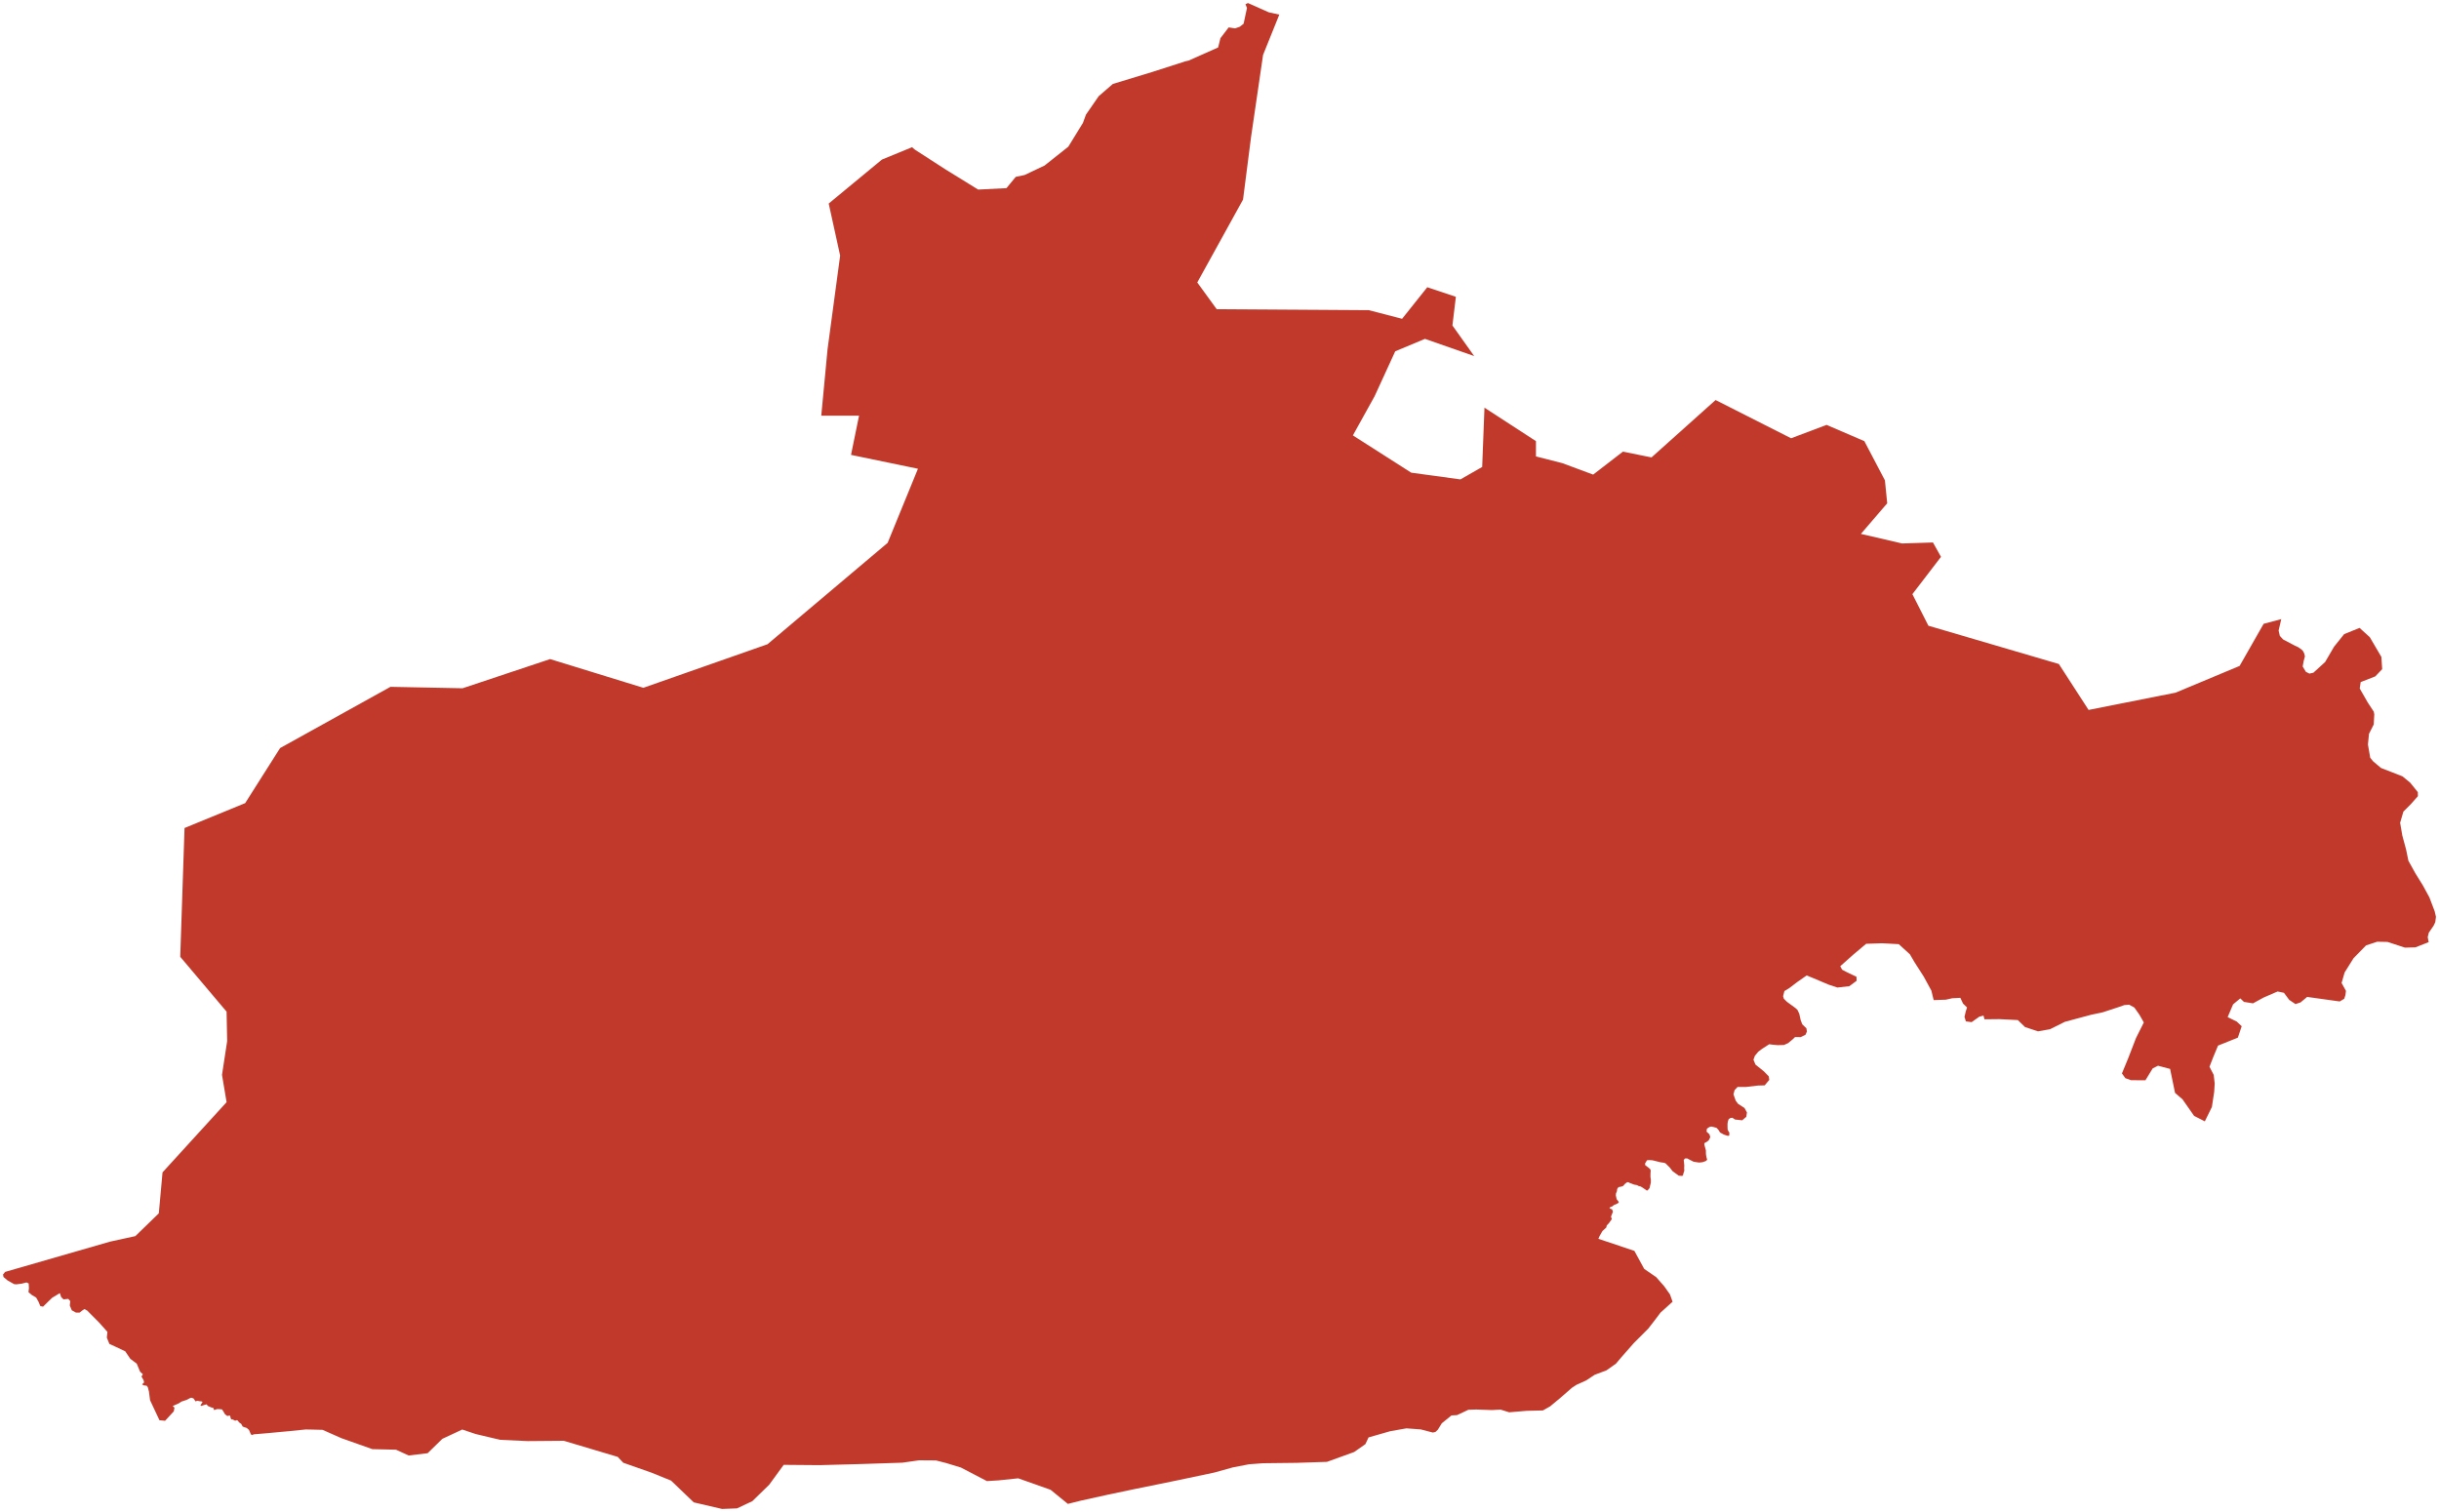 <?xml version="1.0"?>
<svg xmlns="http://www.w3.org/2000/svg" version="1.2" baseProfile="tiny" fill="#f9c113" width="800" height="496" viewBox="0 0 800 496" stroke-linecap="round" stroke-linejoin="round">
<g fill="#c0392b" id="id_52">
<path d="M 479.03 157.26 486.16 153.18 486.91 133.74 503.8 144.71 503.8 149.73 512.43 151.93 522.56 155.69 532.32 148.16 541.7 150.05 562.72 131.23 587.49 143.77 599.12 139.38 611.51 144.71 618.26 157.57 619.01 165.1 610.38 175.14 623.89 178.28 634.02 177.96 636.65 182.67 627.27 194.91 632.52 205.26 675.31 217.82 685.06 232.89 713.59 227.23 734.6 218.45 742.48 204.64 748.26 203.1 747.39 206.85 747.79 208.59 748.87 209.77 752.74 211.81 753.8 212.3 754.89 213.05 755.39 213.57 755.8 214.39 756.02 215.32 755.6 216.9 755.29 218.64 756.33 220.38 757.48 220.97 758.8 220.68 762.65 217.17 765.58 212.15 768.9 208.01 773.95 205.98 777.31 209.04 781.1 215.5 781.36 219.52 779.09 221.89 774.31 223.75 774 225.86 776.64 230.47 778.61 233.46 778.77 234.36 778.59 237.66 777.04 240.72 776.69 244.24 777.44 248.57 778.39 249.75 780.98 251.93 788.03 254.68 790.55 256.75 793.06 259.86 793.08 261.18 790.74 263.82 788.32 266.24 787.25 269.91 787.97 274.1 789.2 278.66 789.96 282.36 792.27 286.52 794.69 290.42 796.85 294.38 798.58 298.94 799 300.74 798.78 302.5 798.21 303.7 796.66 305.95 796.3 307.4 796.57 308.91 796.64 309.05 792.27 310.77 788.83 310.86 783.12 308.99 779.73 308.92 776.07 310.13 771.97 314.33 769.04 319.01 768.05 322.46 769.48 325.05 769.31 326.42 768.91 327.64 767.44 328.52 756.75 327.03 754.58 328.84 752.92 329.38 750.87 328 749.14 325.68 747.06 325.25 742.46 327.24 738.99 329.14 736.02 328.66 734.82 327.51 732.46 329.47 731.66 331.33 730.68 333.66 733.65 335.11 735.28 336.64 734.03 340.39 727.52 343 725.97 346.73 724.72 349.94 726.1 352.6 726.43 355.46 726.26 358.17 725.51 363.13 723.19 367.85 719.67 366.06 715.88 360.63 713.42 358.51 711.8 350.65 707.83 349.6 706.07 350.5 703.71 354.37 698.98 354.35 697.13 353.69 696 352.13 698.03 347.22 700.63 340.49 703.18 335.41 701.74 332.87 700.08 330.52 698.39 329.59 696.78 329.71 694.79 330.41 689.75 332.06 685.75 332.92 677.28 335.2 672.4 337.63 668.47 338.32 664.22 336.92 661.85 334.62 655.78 334.32 650.91 334.37 650.59 333.13 649.21 333.52 646.7 335.3 644.82 335.06 644.36 333.57 644.8 331.71 645.2 330.5 643.88 329.21 643 327.33 640.32 327.47 638.25 327.94 634.25 328.07 633.5 324.97 630.99 320.36 627.97 315.65 626.45 313.05 622.8 309.72 617.34 309.43 612.11 309.6 607.84 313.19 603.61 316.96 604.22 318.1 605.87 318.97 608.93 320.43 608.97 321.74 606.59 323.51 602.67 323.95 599.85 323.02 594.49 320.76 592.59 319.99 589.57 322.1 586.91 324.12 585.29 325.11 584.86 326.8 585.11 327.63 586.11 328.63 588.9 330.67 589.56 331.27 590.17 332.56 590.61 334.58 591.14 336.01 592.5 337.32 592.67 338.41 592.18 339.47 590.6 340.22 588.79 340.19 588.03 340.93 586.5 342.19 585.15 342.8 583.07 342.85 581.48 342.71 580.31 342.55 578.01 344.03 576.72 345 575.6 346.36 575.14 347.63 575.79 349.22 578.55 351.44 580.15 353.08 580.33 354.25 578.82 356.04 576.55 356.11 572.67 356.57 569.93 356.56 568.96 357.59 568.58 358.98 569.31 361.05 570.08 362.1 572.2 363.47 573 364.93 572.79 366.36 571.45 367.5 569.12 367.26 568.21 366.67 567.58 366.76 567 367.14 566.73 367.96 566.63 368.73 566.64 369.89 566.68 370.59 567.04 371.29 567.28 371.61 567.17 372.09 567.25 372.46 566.98 372.58 566.67 372.58 566.49 372.54 565.46 372.2 564.26 371.55 564.05 371.31 563.67 370.66 563.02 369.98 562.01 369.7 561.3 369.55 560.69 369.71 559.87 370.26 559.75 371.22 560.71 372.11 560.97 373.03 560.59 373.89 560.06 374.43 559.08 374.98 559 375.36 559.19 376.1 559.54 377.39 559.54 377.97 559.56 378.63 559.71 379.57 559.96 380.44 559.54 380.86 558.44 381.25 557.35 381.37 556.68 381.28 555.47 381.08 553.98 380.32 553.4 380 552.64 380.03 552.27 380.58 552.35 381.2 552.45 382.38 552.41 383.2 552.46 384.03 552.16 384.96 552.04 385.48 551.84 385.73 551.65 385.75 550.65 385.67 549.58 384.9 548.6 384.18 547.63 382.93 546.26 381.59 545.72 381.43 544.57 381.26 543.18 380.91 542.01 380.62 540.89 380.55 540.19 380.63 539.94 381.09 539.6 381.64 539.62 382.21 540.87 383.17 541.29 383.57 541.44 383.99 541.37 384.82 541.35 386.01 541.49 387.03 541.47 388.01 541.2 389.09 541.08 389.7 540.83 390.03 540.44 390.47 540.16 390.56 539.15 389.85 538.53 389.44 538.13 389.22 537.42 389.04 536.98 388.78 535.96 388.59 534.59 388.07 534.03 387.78 533.57 387.9 532.86 388.47 532.65 388.77 532.27 389.12 531.75 389.26 530.92 389.42 530.64 389.71 530.43 390.07 530.36 390.73 530.05 391.5 530 392.17 530.27 393.4 530.81 394.07 530.99 394.38 530.68 394.72 530.01 395.05 529.36 395.31 528.79 395.77 528.41 395.88 527.93 396.17 528.04 396.44 528.78 396.73 529.05 397.5 528.42 399.08 528.49 399.38 528.7 399.88 527.77 401.2 527.01 402.01 526.88 402.65 525.61 403.83 524.68 405.44 524.27 406.38 536.08 410.34 539.3 416.25 543.25 418.97 545.88 421.97 547.75 424.61 548.61 427.02 544.63 430.61 542.9 432.92 540.62 435.86 535.91 440.57 531.83 445.21 530.04 447.33 526.93 449.53 523.06 450.99 520.25 452.85 517.11 454.26 515.64 455.22 511.64 458.7 508.47 461.33 506.09 462.68 500.75 462.81 495.02 463.29 492.18 462.41 489.36 462.56 484.24 462.38 481.64 462.46 477.93 464.21 476.09 464.32 472.91 466.9 471.63 468.99 470.84 469.74 469.98 469.94 466.02 468.91 461.31 468.56 456.03 469.49 448.89 471.53 447.85 473.74 444.17 476.32 435.25 479.55 425.38 479.87 414.28 480 409.63 480.35 404.36 481.37 398.33 483.05 386.3 485.59 371.8 488.55 363.46 490.3 354.45 492.29 350.27 493.34 344.59 488.71 333.97 484.95 327.46 485.63 323.71 485.86 315.19 481.42 310.26 479.91 306.97 479.08 301.47 479.04 295.96 479.82 282.24 480.27 268.85 480.63 257.05 480.53 252.3 487.05 246.77 492.44 241.75 494.81 236.85 495 227.56 492.84 220.11 485.7 213.71 483.1 204.43 479.84 202.63 477.92 184.93 472.64 173.08 472.74 164.04 472.32 156.02 470.42 151.62 468.95 145.08 472 140.27 476.71 134.04 477.46 129.89 475.56 122.14 475.38 112 471.79 105.8 469.05 101.74 468.95 100.24 468.93 95.16 469.45 87.4 470.17 83.09 470.53 82.86 470.76 82.31 470.57 81.68 469.09 80.94 468.44 79.6 467.98 79.11 467.08 78.43 466.61 78.02 466.06 77.71 465.86 77.12 466.06 76.37 465.65 75.88 465.6 75.68 465.28 75.52 464.59 75.31 464.31 74.74 464.5 74.39 464.4 73.75 463.87 73.39 463.22 72.83 462.35 71.94 462.25 71.13 462.26 70.52 462.48 70.11 462.48 70.12 461.98 69.77 461.82 69.21 461.66 68.19 461.22 67.76 460.68 66.94 460.9 66.02 461.2 65.74 461.02 66.42 459.98 66.25 459.75 65.27 459.63 64.8 459.51 64.07 459.69 63.91 459.37 63.46 458.74 62.72 458.5 62.17 458.72 61.21 459.22 59.49 459.79 58.66 460.35 57.25 460.97 56.63 461.26 57.23 461.76 57.01 462.97 54.15 466.07 52.3 465.89 49.22 459.32 48.86 456.52 48.48 455.07 48.11 454.58 47.18 454.46 46.6 454.14 47.27 453.49 47.08 452.71 46.41 451.58 46.86 450.81 45.95 449.97 44.85 447.33 42.75 445.76 41.07 443.28 37.95 441.81 35.88 440.86 35.04 438.8 35.23 436.91 32.51 433.85 28.6 429.92 27.68 429.44 26.96 429.92 26.1 430.6 24.89 430.58 23.55 429.84 22.9 428.27 23.04 426.82 22.39 426.09 20.83 426.25 20.06 425.49 19.63 424.2 17.15 425.69 15.64 427.14 14.12 428.65 13.21 428.43 12.61 426.98 11.84 425.63 10.45 424.82 9.34 423.88 9.49 422.59 9.41 421.03 8.69 420.69 7.13 421.09 5.33 421.32 4.61 421.24 2.44 420.01 1.14 418.9 1 418.09 1.68 417.24 36.14 407.3 44.39 405.5 52.09 398.03 53.31 384.59 74.32 361.56 72.82 352.6 74.51 341.52 74.32 331.86 59.12 313.87 60.53 271.62 80.42 263.46 91.87 245.4 128.08 225.31 151.73 225.78 180.44 216.21 211.02 225.63 251.74 211.34 291.15 178.08 301.09 153.77 279.14 149.22 281.77 136.36 269.38 136.36 271.44 114.57 275.57 83.85 271.82 66.77 289.27 52.35 299.15 48.29 300.1 49.1 310.23 55.64 320.84 62.19 330.12 61.72 333.17 58.02 336.07 57.41 342.61 54.31 350.41 48.12 355.21 40.31 356.2 37.6 360.39 31.54 365.02 27.54 378.13 23.55 388.86 20.1 389.86 19.88 399.55 15.57 400.31 12.52 403.01 8.99 405.12 9.31 406.66 8.77 407.91 7.78 409.01 2.62 408.52 1.38 409.33 1 416.22 4.06 419.62 4.79 414.29 18.01 410.35 44.95 407.72 65.47 392.71 92.66 399.09 101.44 449.01 101.76 459.89 104.58 468.15 94.23 477.53 97.37 476.4 106.77 483.53 116.8 467.39 111.16 457.64 115.24 450.88 129.97 443.75 142.83 462.89 155.06 479.03 157.26 Z"/>
</g>
</svg>